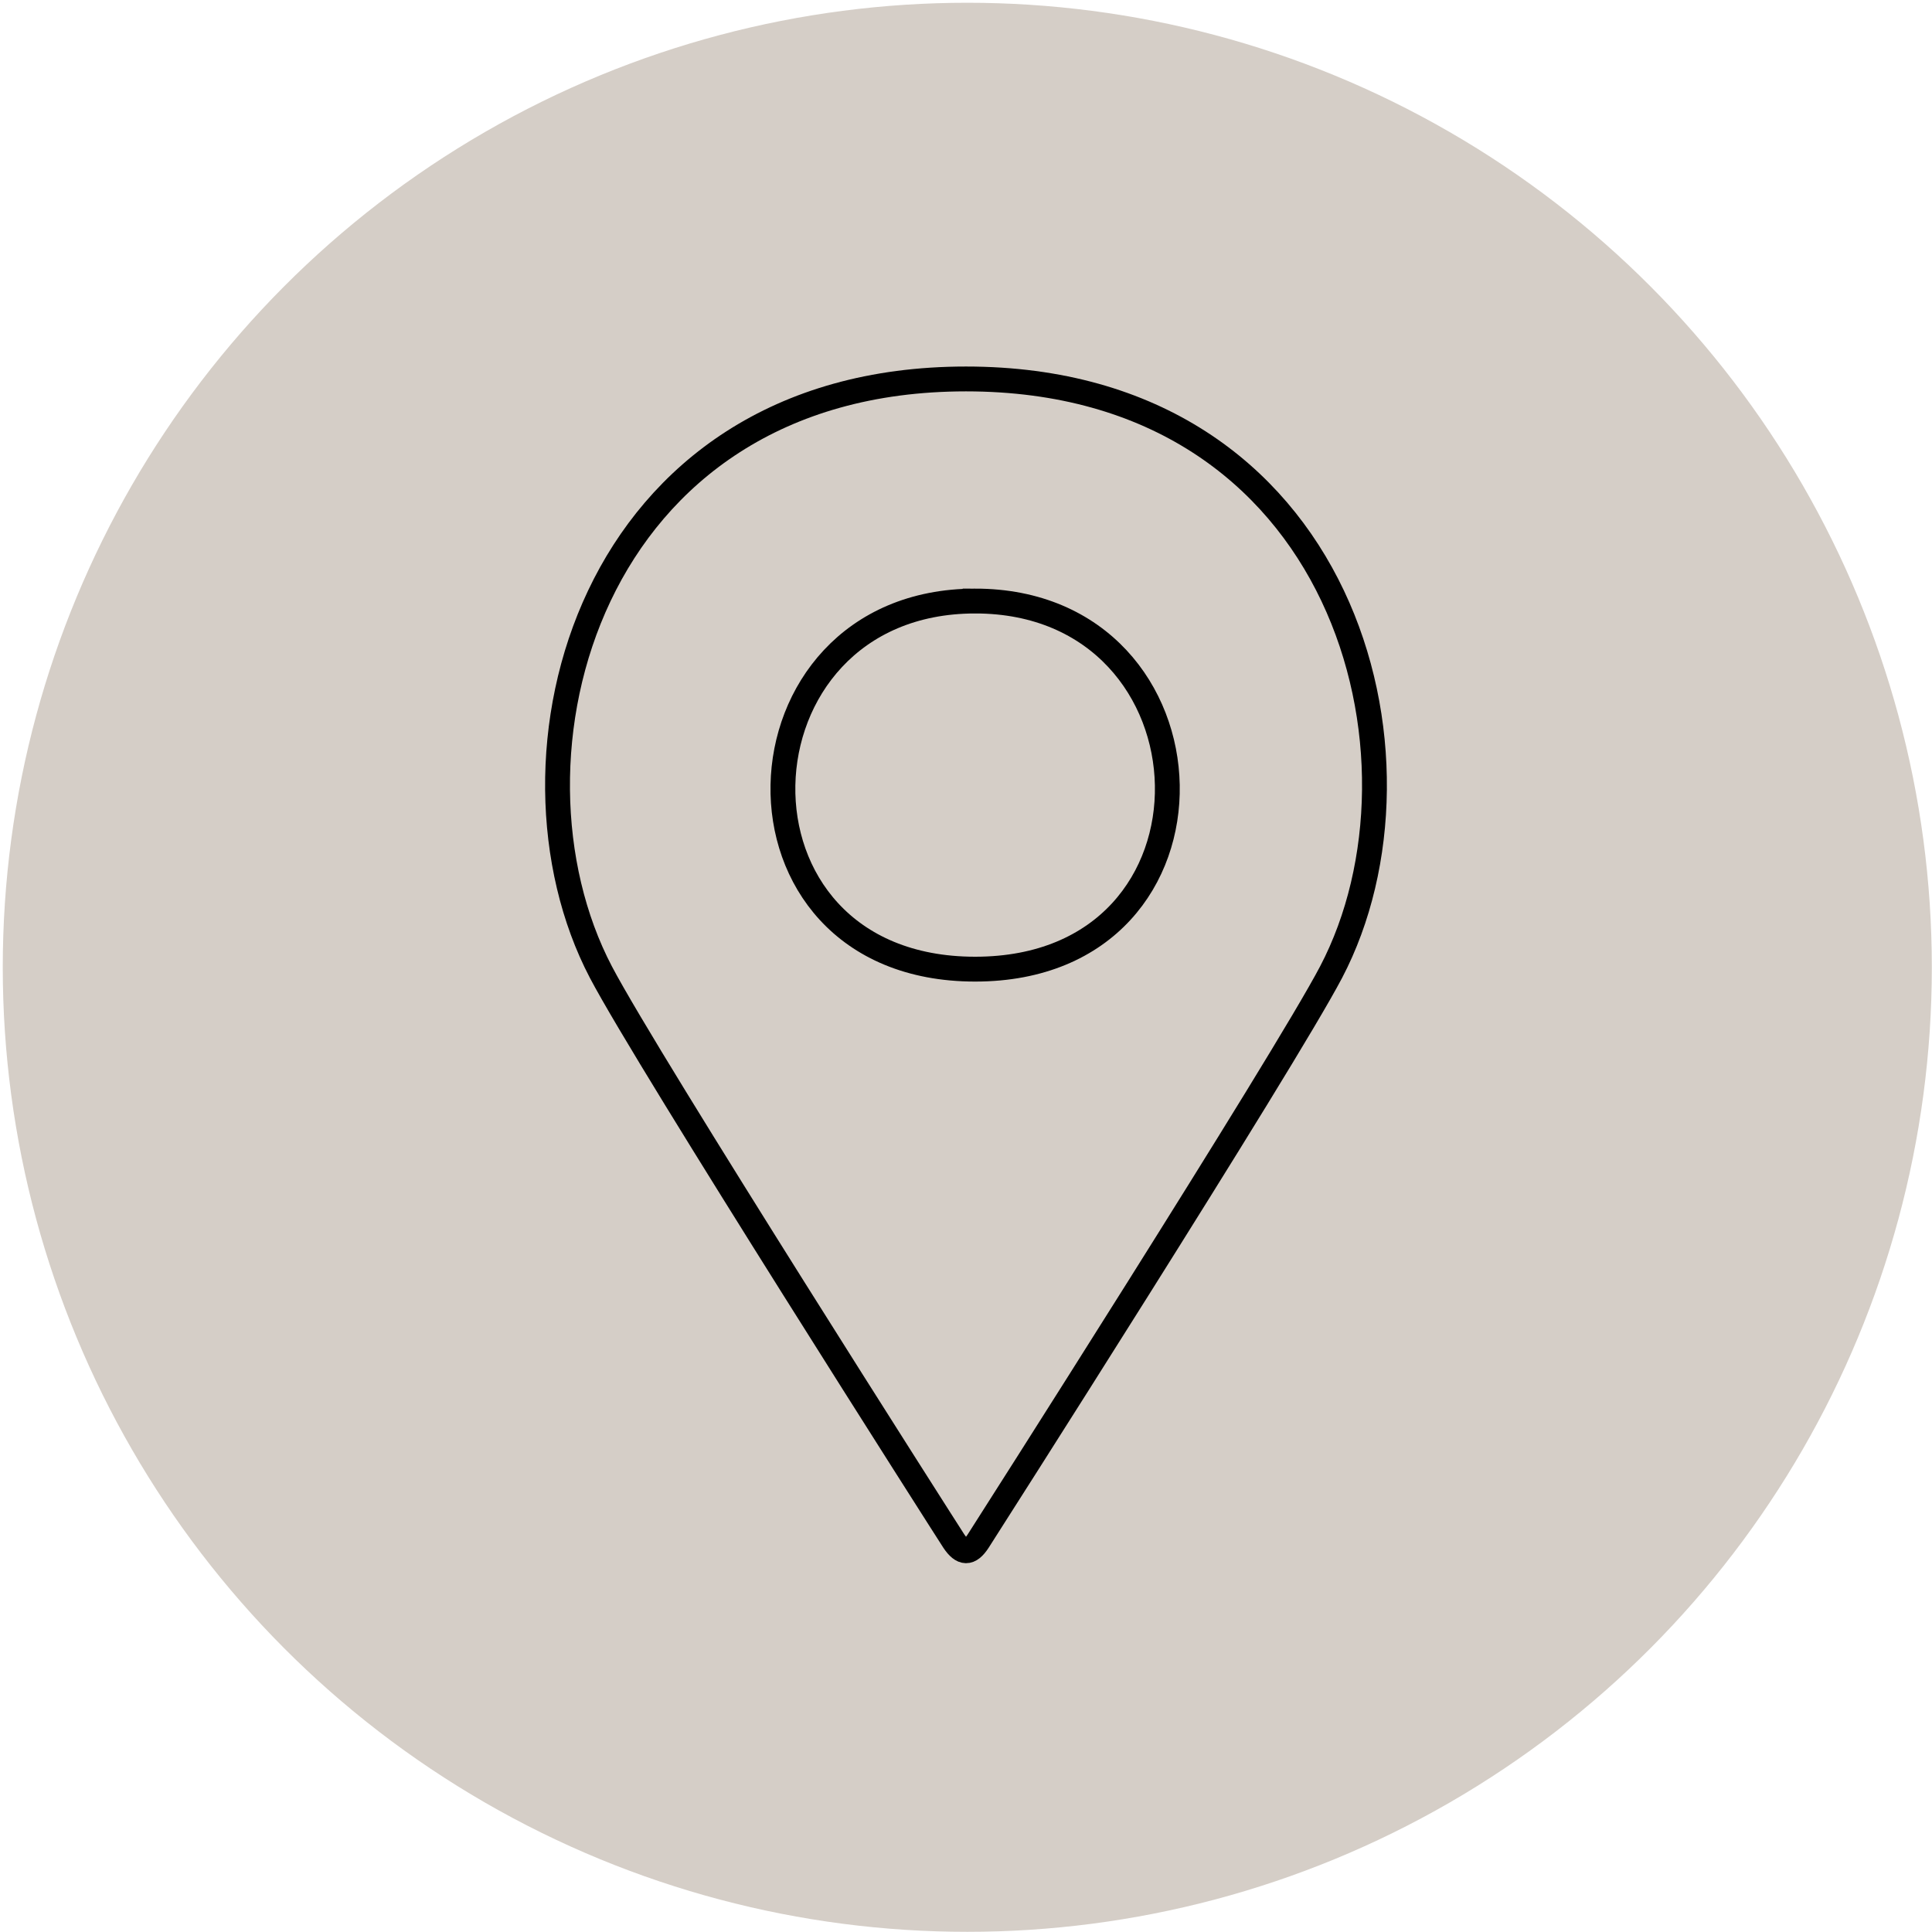 <svg xmlns="http://www.w3.org/2000/svg" width="700" height="700" viewBox="0 0 700 700">
  <defs>
    <style>
      .cls-1 {
        fill: #d5cec7;
      }

      .cls-2 {
        fill: none;
        stroke: #000;
        stroke-width: 9px;
        fill-rule: evenodd;
      }
    </style>
  </defs>
  <circle class="cls-1" cx="350.469" cy="350.469" r="349.469"/>
  <path id="Color_Fill_1" data-name="Color Fill 1" class="cls-2" d="M350,137.3c137.481,0,172.693,137.879,132.272,214.942-17.152,32.7-126.719,204.369-127.863,206.124-3.1,4.751-5.721,4.607-8.818,0-1.168-1.738-110.712-173.425-127.863-206.124C177.307,275.183,212.519,137.3,350,137.3m3.307,80.466c90.319,0,95.37,133.374,0,133.374S262.987,217.77,353.307,217.77Z"/>
</svg>
